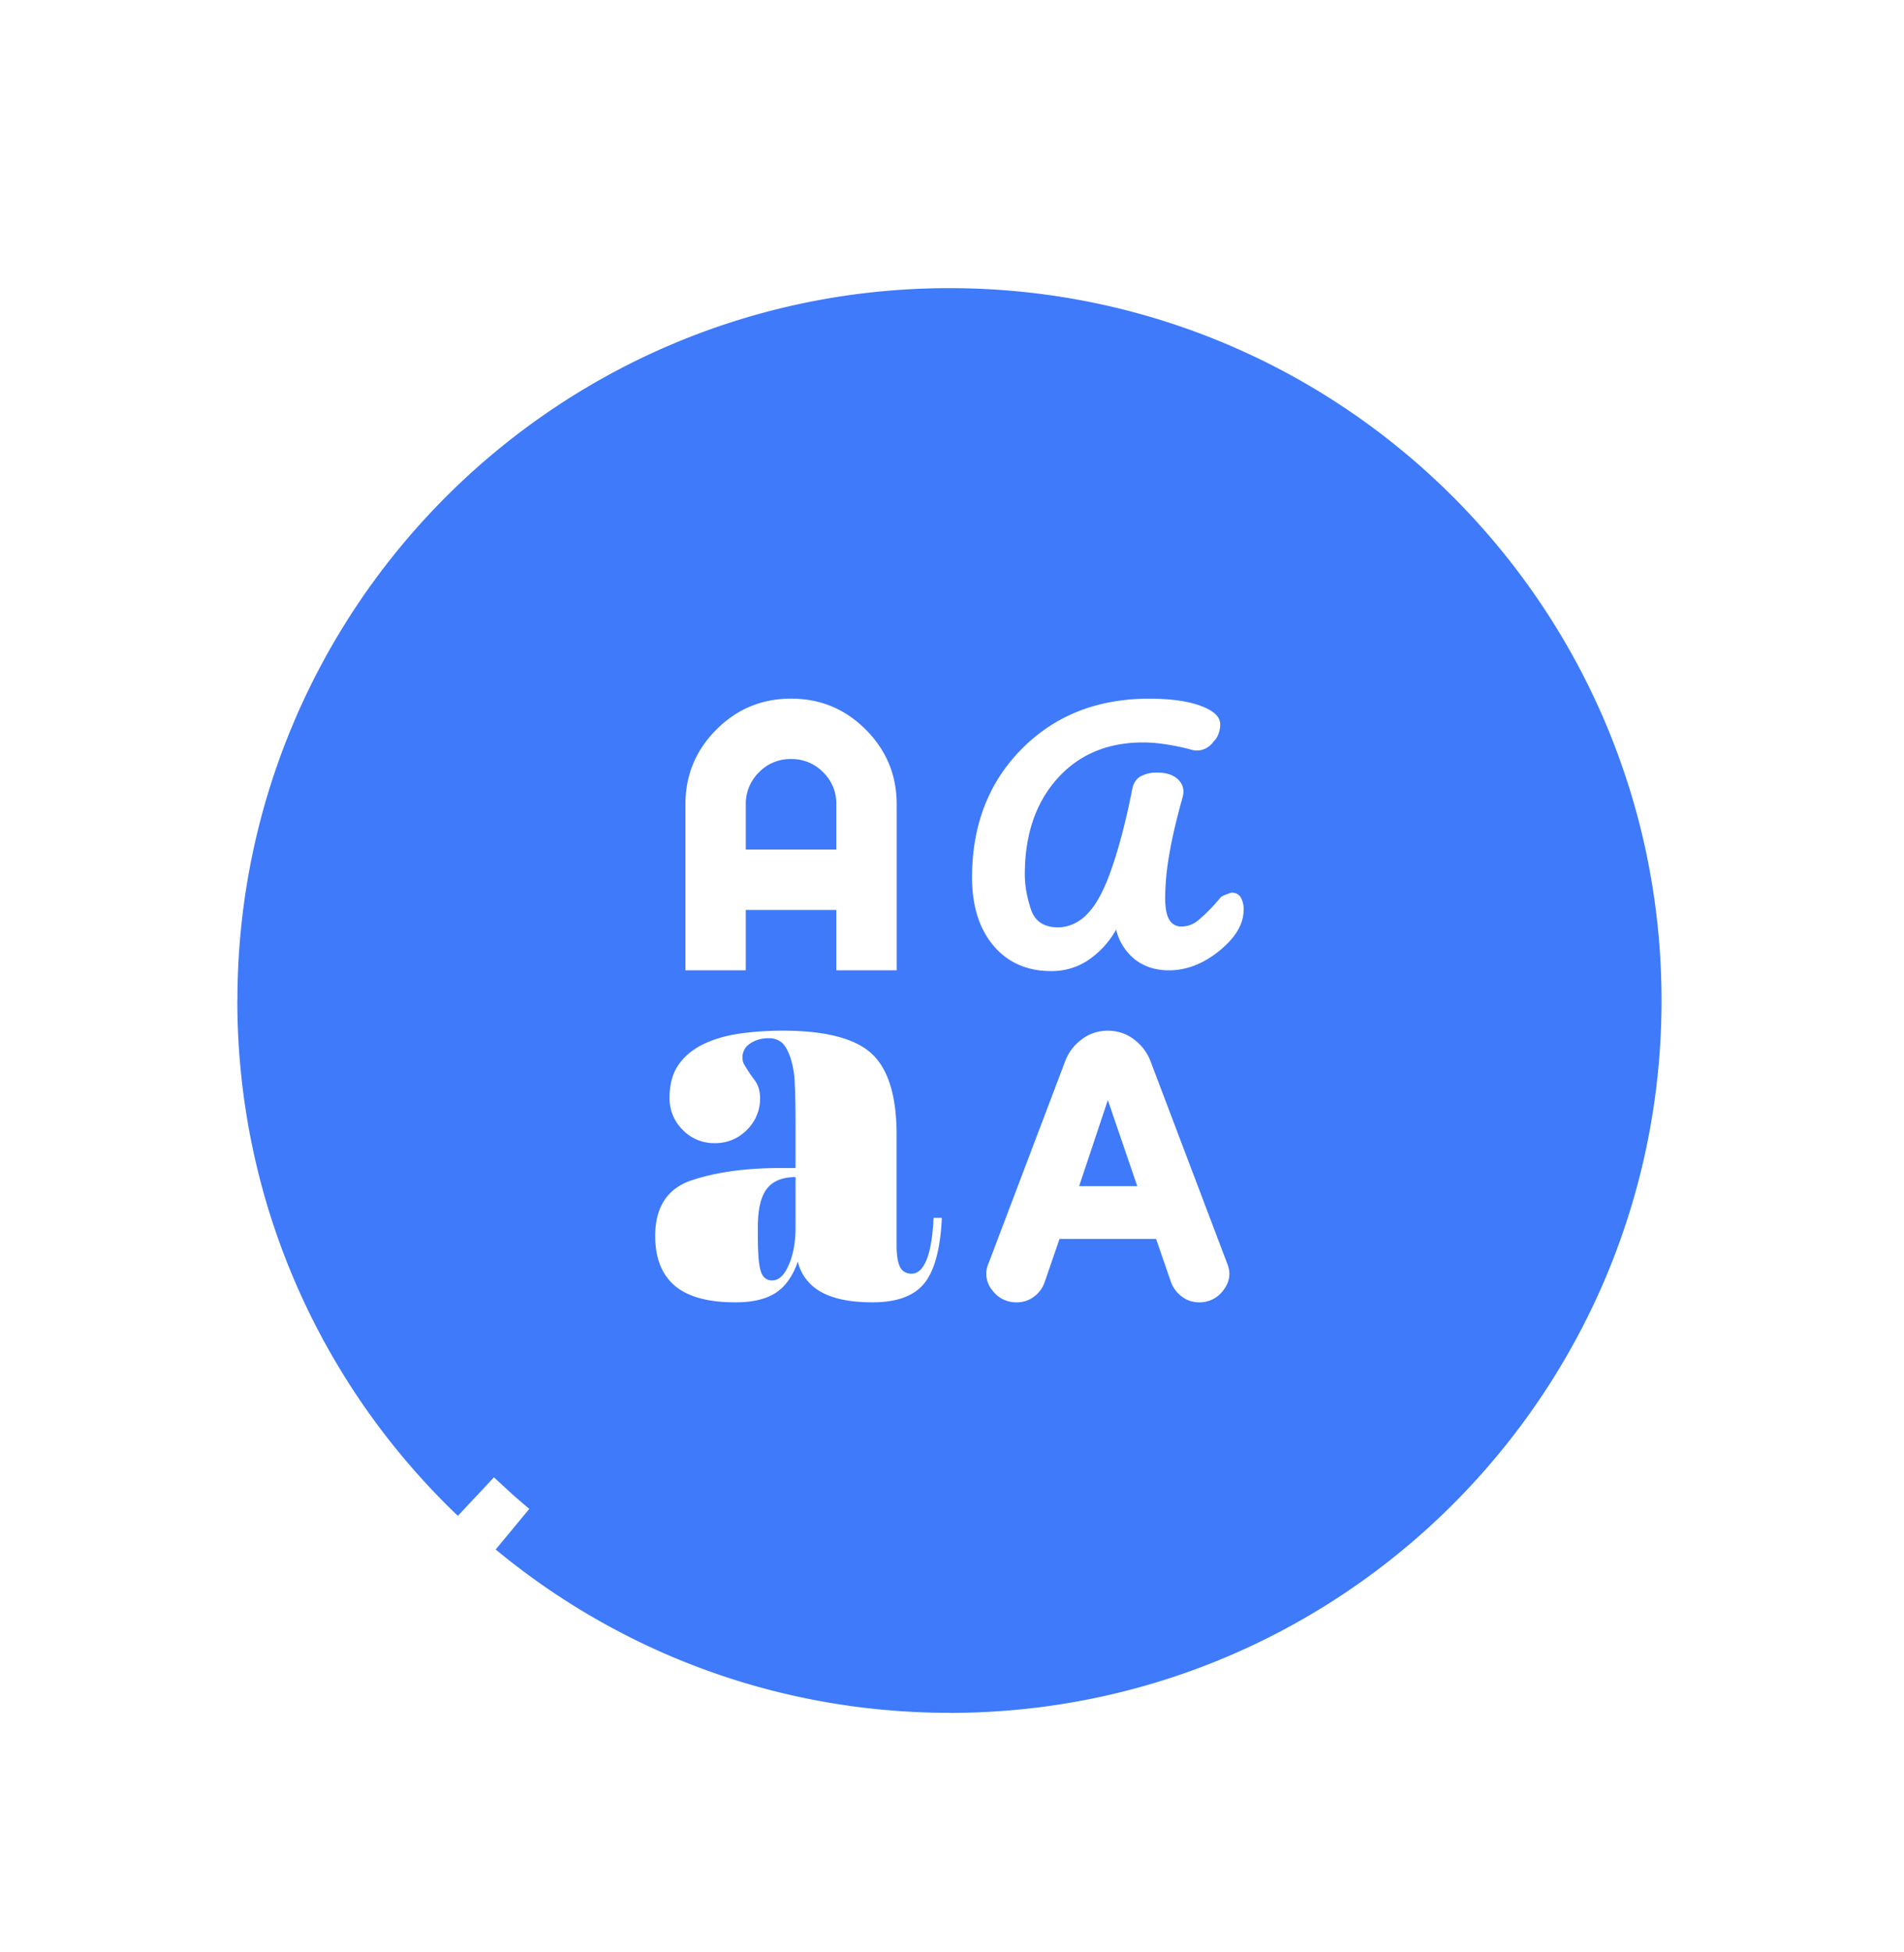<svg width="40" height="41" viewBox="0 0 40 41" fill="none" xmlns="http://www.w3.org/2000/svg">
    <g filter="url(#uzf25jae6a)">
        <mask id="mkxgmgkqmb" maskUnits="userSpaceOnUse" x="1.847" y=".185" width="35.551" height="35.551" fill="#000">
            <path fill="#fff" d="M1.847.185h35.551v35.551H1.847z"/>
            <path d="M19.946 2.216c8.874 0 16.068 7.194 16.068 16.068 0 8.873-7.194 16.067-16.068 16.067-8.874 0-16.067-7.194-16.067-16.067 0-8.874 7.194-16.068 16.067-16.068zm-1.334 30.968zm-8.603-3.718a15.304 15.304 0 0 0-.384-.354l.384.354z"/>
        </mask>
        <path d="M19.946 2.216c8.874 0 16.068 7.194 16.068 16.068 0 8.873-7.194 16.067-16.068 16.067-8.874 0-16.067-7.194-16.067-16.067 0-8.874 7.194-16.068 16.067-16.068zm-1.334 30.968zm-8.603-3.718a15.304 15.304 0 0 0-.384-.354l.384.354z" fill="#3E7AFA"/>
        <path d="M19.946 2.216V1.108v1.108zm16.068 16.068h1.108-1.108zM19.946 34.35v1.108-1.108zM3.88 18.284H2.77 3.88zm6.13 11.182-.752.814.008.007.008.007.736-.828zm.403.346-.706.854 1.413-1.707-.707.853zm-.787-.7.751-.815-1.516 1.617.765-.802zM19.946 2.216v1.108c8.262 0 14.96 6.698 14.96 14.96h2.216c0-9.486-7.69-17.176-17.176-17.176v1.108zm16.068 16.068h-1.108c0 8.261-6.698 14.96-14.96 14.96v2.215c9.486 0 17.176-7.69 17.176-17.175h-1.108zM19.946 34.35v-1.108c-8.262 0-14.96-6.698-14.96-14.96H2.77c0 9.486 7.69 17.176 17.176 17.176v-1.108zM3.88 18.284h1.108c0-8.262 6.697-14.96 14.96-14.96V1.108c-9.486 0-17.176 7.69-17.177 17.176H3.88zm14.733 14.9v1.108-2.216 1.108zm0 0v-1.108 2.216-1.108zm-8.603-3.718-.736.828c.142.127.287.25.433.372l.707-.854.706-.853a13.993 13.993 0 0 1-.374-.321l-.736.828zm.403.346.707-.853c-.25-.208-.493-.424-.73-.65l-.764.803-.765.802c.273.26.555.51.846.752l.707-.854zm-.787-.7-.751.814.383.355.752-.815.751-.815-.384-.354-.751.815z" fill="#fff" mask="url(#mkxgmgkqmb)"/>
        <path d="M15.445 24.622c-.57 0-.993-.116-1.268-.348-.274-.233-.412-.581-.412-1.046 0-.613.26-1.004.777-1.173.518-.169 1.13-.253 1.838-.253h.333v-.888c0-.359-.005-.652-.016-.879a1.972 1.972 0 0 0-.095-.563c-.053-.148-.114-.251-.182-.309a.423.423 0 0 0-.278-.087.7.7 0 0 0-.261.047.572.572 0 0 0-.198.127.37.37 0 0 0-.08.166.366.366 0 0 0 .016.183c.064.116.138.23.222.34.085.111.127.24.127.389a.916.916 0 0 1-.277.673.92.92 0 0 1-.674.278.912.912 0 0 1-.673-.277.924.924 0 0 1-.278-.674c0-.285.064-.518.19-.697.127-.18.3-.323.516-.428.217-.106.467-.18.752-.222.285-.042.592-.064.92-.064.898 0 1.52.162 1.87.484.348.323.522.89.522 1.703v2.33c0 .2.024.349.072.444.048.095.13.142.245.142.127 0 .23-.095.31-.285.08-.19.13-.486.15-.887h.174c-.031.655-.155 1.114-.372 1.378-.216.264-.578.396-1.086.396-.454 0-.81-.07-1.07-.213a.989.989 0 0 1-.499-.642c-.105.306-.261.525-.467.658-.206.132-.488.198-.848.197zm5.911 0a.616.616 0 0 1-.515-.261.533.533 0 0 1-.071-.563l1.616-4.262c.074-.18.19-.328.349-.444a.888.888 0 0 1 .539-.174c.2 0 .38.058.538.174.159.116.275.264.35.444l1.616 4.262c.084.201.06.389-.072.563a.615.615 0 0 1-.515.261.594.594 0 0 1-.348-.11.674.674 0 0 1-.238-.302l-.317-.919h-2.029l-.317.92a.633.633 0 0 1-.221.293.587.587 0 0 1-.365.118zm-5.134-.46c.137 0 .253-.107.348-.324.095-.217.143-.479.143-.784v-1.062c-.275 0-.476.082-.602.245-.127.164-.19.43-.19.8v.175c0 .38.02.634.063.76.042.127.121.19.238.19zm6.45-1.98h1.22l-.618-1.807-.603 1.807zm-.587-4.516c-.507 0-.911-.178-1.212-.532-.3-.354-.451-.832-.452-1.434 0-1.098.349-1.999 1.046-2.701.697-.703 1.59-1.054 2.678-1.054.444 0 .803.05 1.078.15.274.101.412.23.412.388a.6.6 0 0 1-.032.19.446.446 0 0 1-.11.175.441.441 0 0 1-.2.158.39.39 0 0 1-.244.016 4.62 4.62 0 0 0-.508-.11 3.201 3.201 0 0 0-.523-.048c-.75 0-1.352.253-1.806.76-.454.508-.682 1.178-.682 2.013 0 .232.043.476.127.73.085.253.275.38.57.38.117 0 .23-.027.341-.08a.927.927 0 0 0 .294-.222c.18-.19.346-.507.498-.95.153-.444.294-.983.42-1.617.022-.137.077-.235.167-.293a.687.687 0 0 1 .373-.087c.19 0 .335.05.436.15.1.101.13.225.087.373-.127.454-.22.85-.277 1.188a5.54 5.54 0 0 0-.088.92c0 .21.03.364.087.459a.287.287 0 0 0 .262.142.56.56 0 0 0 .34-.126 3.53 3.53 0 0 0 .468-.476c.021-.031.1-.068.238-.11.084 0 .147.031.19.095a.483.483 0 0 1 .063.269c0 .296-.169.581-.507.856-.338.274-.692.412-1.062.412-.274 0-.51-.074-.705-.222a1.138 1.138 0 0 1-.404-.634 1.87 1.87 0 0 1-.586.642c-.233.154-.492.23-.777.23zM14.4 17.65v-3.487c0-.613.217-1.135.65-1.569.433-.433.956-.65 1.569-.65s1.136.217 1.569.65c.433.434.65.957.65 1.57v3.486h-1.268v-1.268h-1.902v1.268h-1.268zm1.268-2.536h1.902v-.95a.916.916 0 0 0-.277-.674.92.92 0 0 0-.674-.277.91.91 0 0 0-.673.277.925.925 0 0 0-.278.673v.951z" fill="#fff"/>
    </g>
    <defs>
        <filter id="uzf25jae6a" x="-1.108" y="0" width="42.108" height="42.108" filterUnits="userSpaceOnUse" color-interpolation-filters="sRGB">
            <feFlood flood-opacity="0" result="BackgroundImageFix"/>
            <feColorMatrix in="SourceAlpha" values="0 0 0 0 0 0 0 0 0 0 0 0 0 0 0 0 0 0 127 0" result="hardAlpha"/>
            <feOffset dy="2.727"/>
            <feGaussianBlur stdDeviation="1.364"/>
            <feComposite in2="hardAlpha" operator="out"/>
            <feColorMatrix values="0 0 0 0 0 0 0 0 0 0 0 0 0 0 0 0 0 0 0.2 0"/>
            <feBlend in2="BackgroundImageFix" result="effect1_dropShadow_440_9432"/>
            <feBlend in="SourceGraphic" in2="effect1_dropShadow_440_9432" result="shape"/>
        </filter>
    </defs>
</svg>
